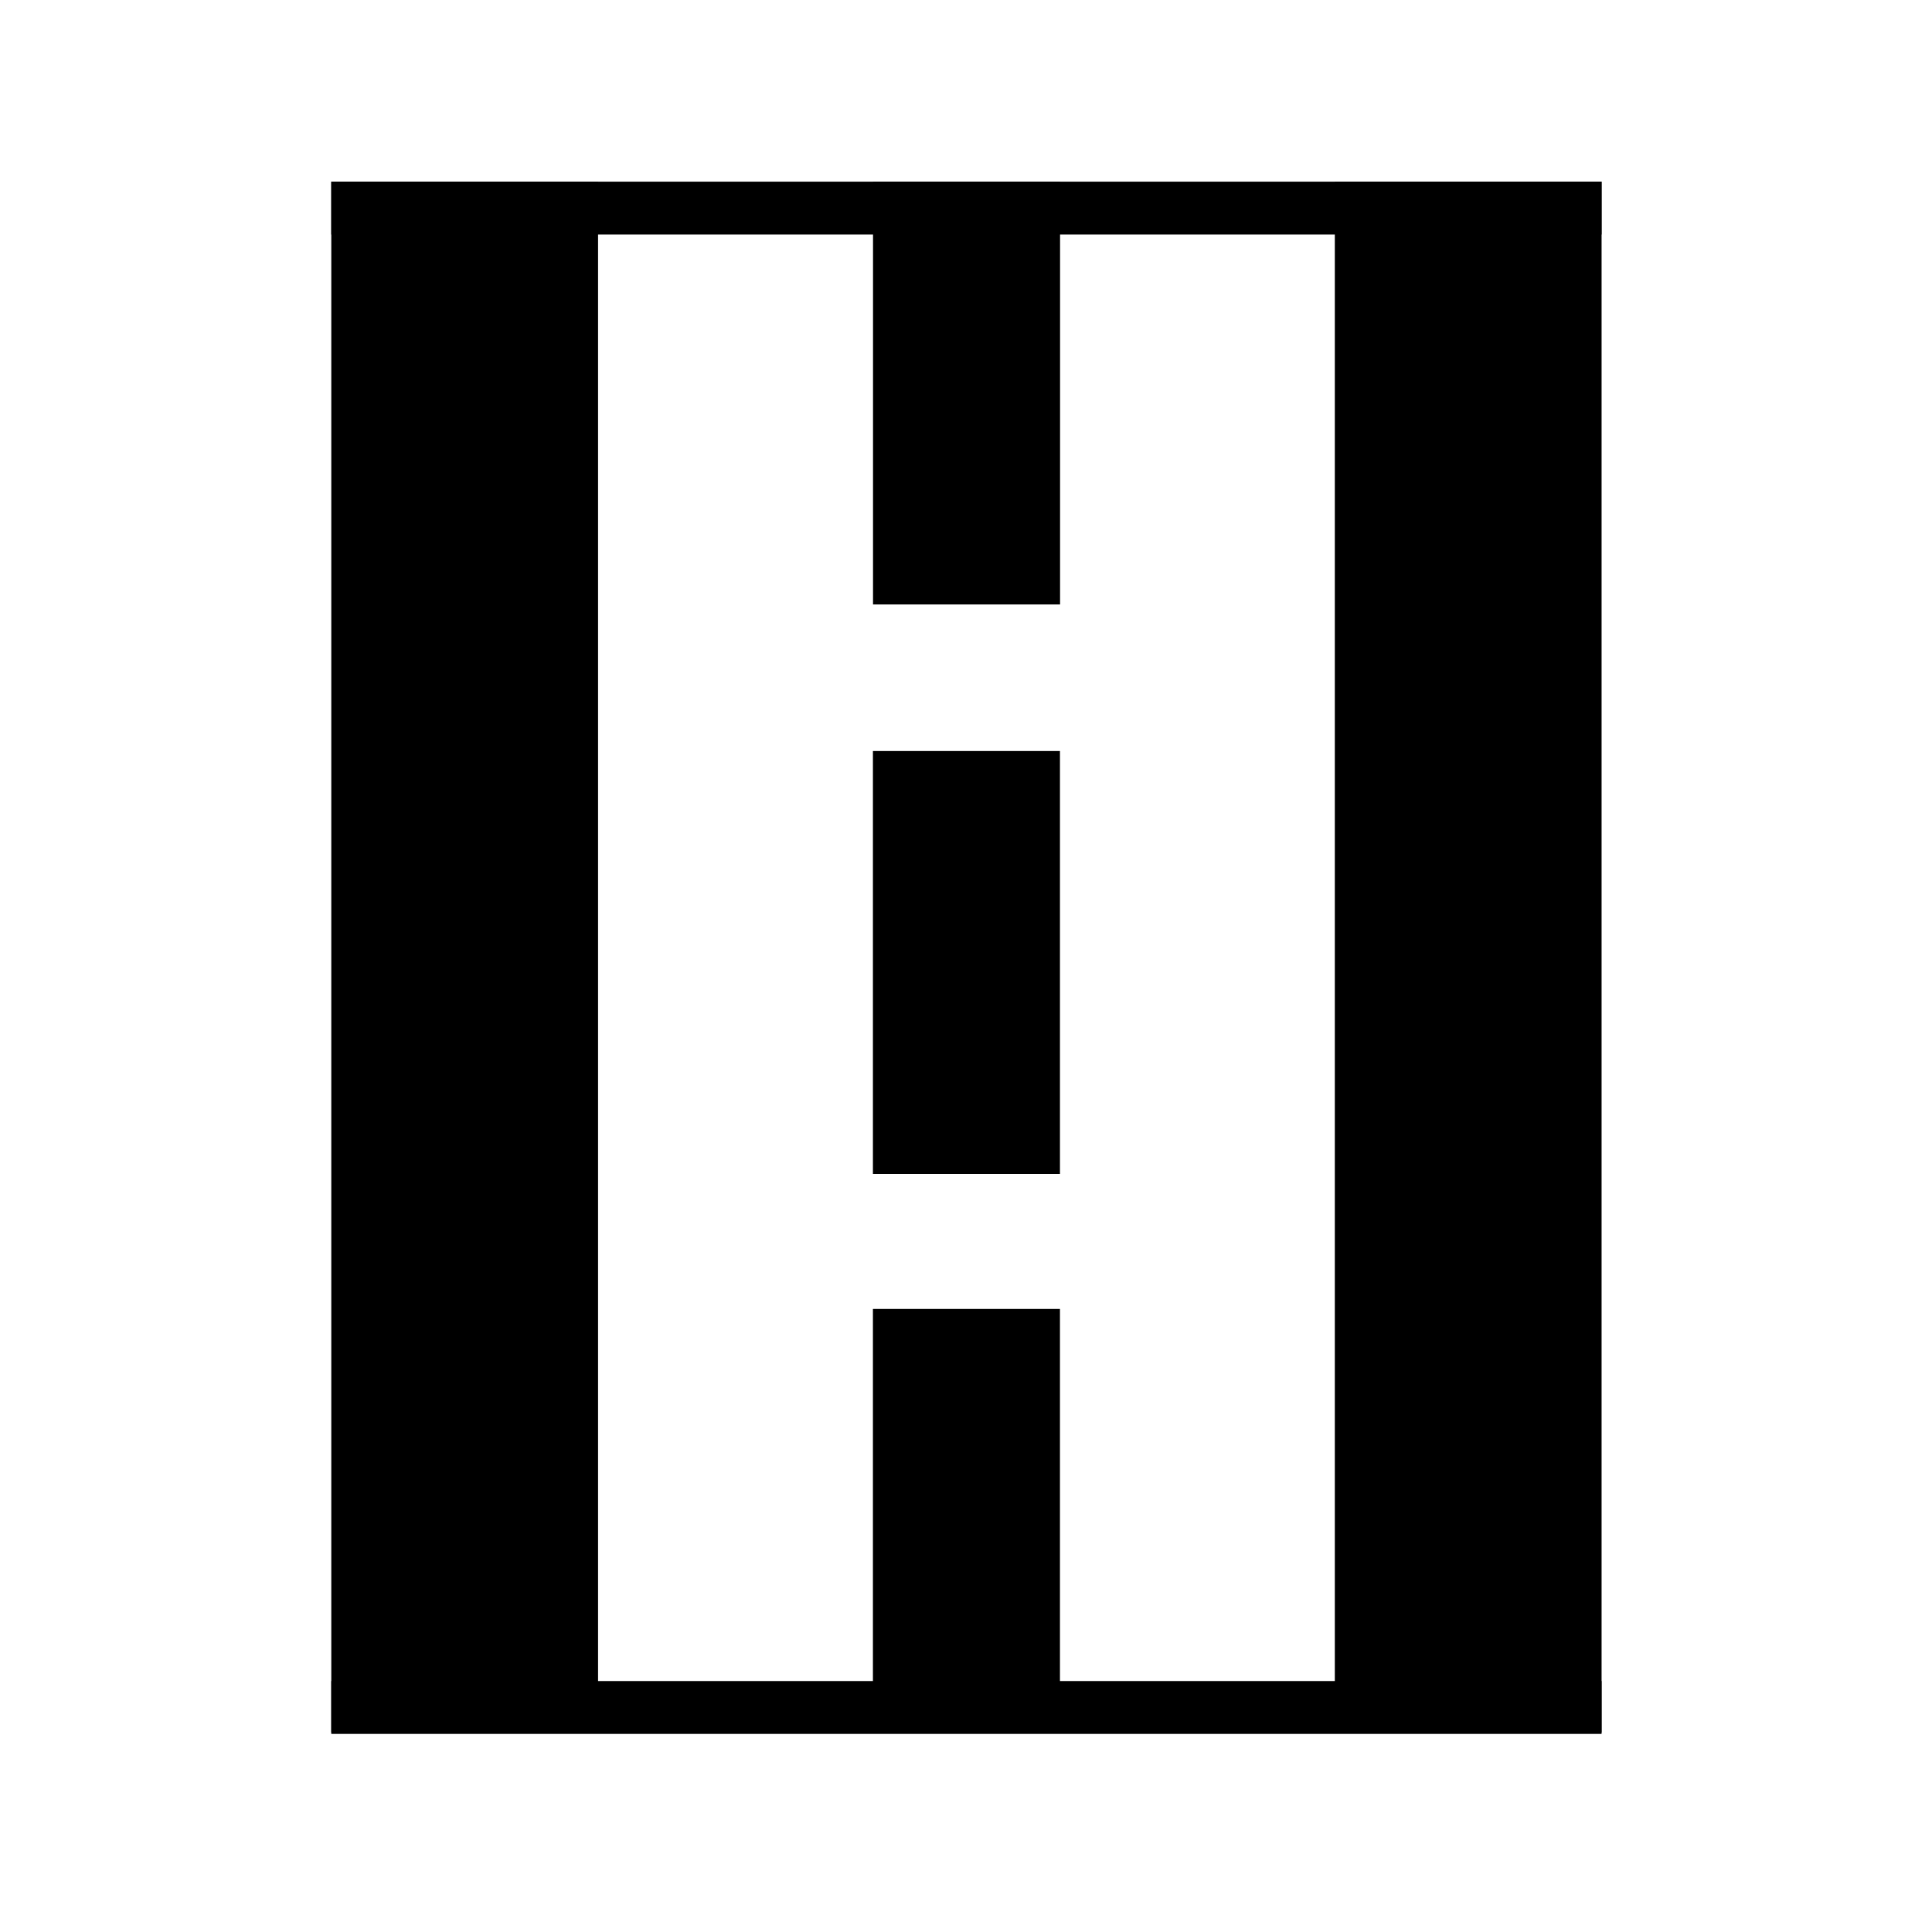 <?xml version="1.0" encoding="UTF-8" standalone="no"?>
<!-- Created with Inkscape (http://www.inkscape.org/) -->
<svg id="svg2" xmlns:rdf="http://www.w3.org/1999/02/22-rdf-syntax-ns#" xmlns="http://www.w3.org/2000/svg" xmlns:osb="http://www.openswatchbook.org/uri/2009/osb" viewBox="0 0 100 100" version="1.1" xmlns:cc="http://creativecommons.org/ns#" xmlns:xlink="http://www.w3.org/1999/xlink" xmlns:dc="http://purl.org/dc/elements/1.1/">
 <g id="layer1" transform="translate(0 -952.36)">
  <g id="g4214-7" stroke="#000" transform="matrix(1.726 0 0 1.653 -25.299 -647.92)">
   <rect id="rect3147-1-7" height="48.05" width="7.489" y="974.05" x="24.848" stroke-width=".511"/>
   <g id="g3075" stroke-width=".226" transform="translate(.12 2.806)">
    <rect id="rect3147-1-2-1-2-7-2" y="988.93" width="5.383" height="13.015" x="40.828"/>
    <rect id="rect3147-1-2-1-2-7-6-5" y="971.1" width="5.383" height="13.015" x="40.831"/>
    <rect id="rect3147-1-2-1-2-7-2-1" y="1006.4" width="5.383" height="13.015" x="40.828"/>
   </g>
   <rect id="rect3147-1-2-1-2-7-6-4-5" transform="rotate(-90)" height="37.894" width="1.455" y="24.692" x="-975.35" stroke-width=".2"/>
   <rect id="rect3147-1-2-1-2-7-6-4-5-4" transform="rotate(-90)" height="37.894" width="1.455" y="24.692" x="-1022.3" stroke-width=".2"/>
   <rect id="rect3147-1-7-4" height="48.05" width="7.489" y="974.05" x="54.942" stroke-width=".511"/>
  </g>
 </g>
</svg>

